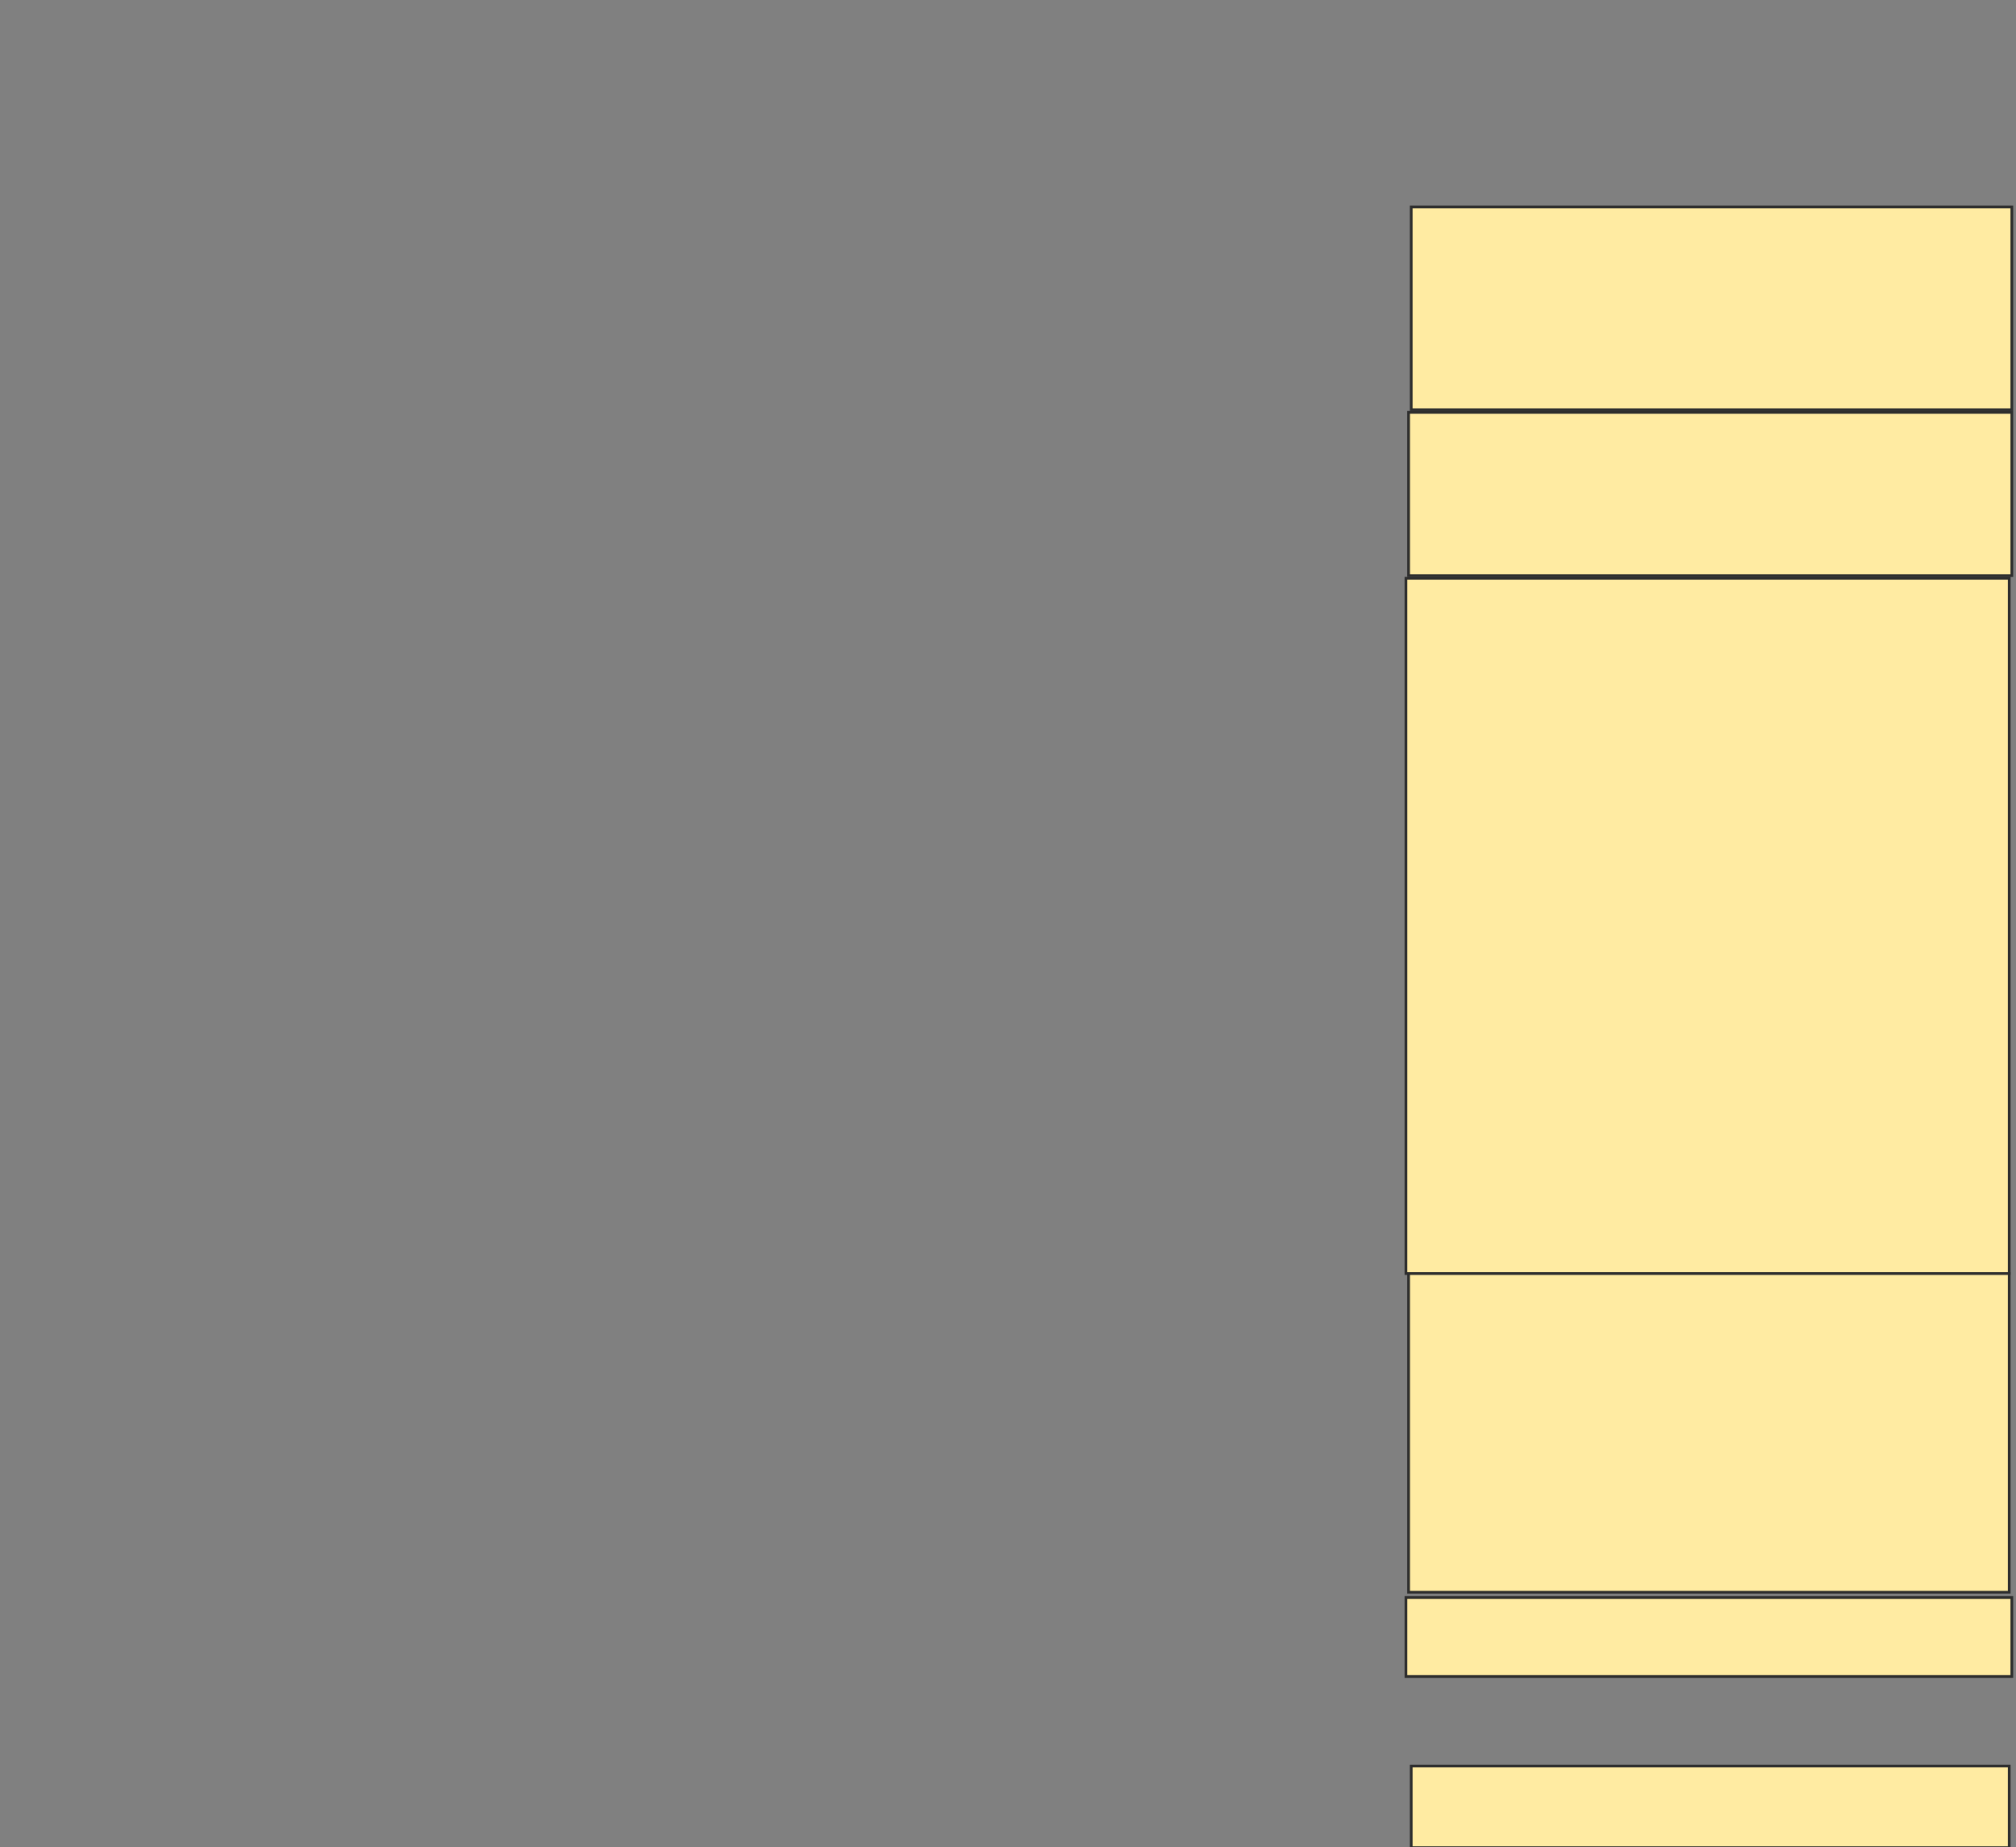 <svg height="681" width="743" xmlns="http://www.w3.org/2000/svg">
 <rect width="100%" height="100%" fill="#808080" stroke="none"/>
 <!-- Created with Image Occlusion Enhanced -->
 <g>
  <title>Labels</title>
 </g>
 <g>
  <title>Masks</title>
  <rect fill="#FFEBA2" height="74.757" id="8b940a14fcf5415da800af9685a6df6c-ao-1" stroke="#2D2D2D" width="221.359" x="520.107" y="76.282"/>
  <rect fill="#FFEBA2" height="60.194" id="8b940a14fcf5415da800af9685a6df6c-ao-2" stroke="#2D2D2D" width="222.33" x="519.136" y="152.01"/>
  <rect fill="#FFEBA2" height="256.311" id="8b940a14fcf5415da800af9685a6df6c-ao-3" stroke="#2D2D2D" width="222.33" x="518.165" y="213.175"/>
  <rect fill="#FFEBA2" height="117.476" id="8b940a14fcf5415da800af9685a6df6c-ao-4" stroke="#2D2D2D" width="221.359" x="519.136" y="469.485"/>
  <rect fill="#FFEBA2" height="29.126" id="8b940a14fcf5415da800af9685a6df6c-ao-5" stroke="#2D2D2D" width="223.301" x="518.165" y="588.903"/>
  
  <rect fill="#FFEBA2" height="30.097" id="8b940a14fcf5415da800af9685a6df6c-ao-7" stroke="#2D2D2D" width="220.388" x="520.107" y="651.039"/>
 </g>
</svg>